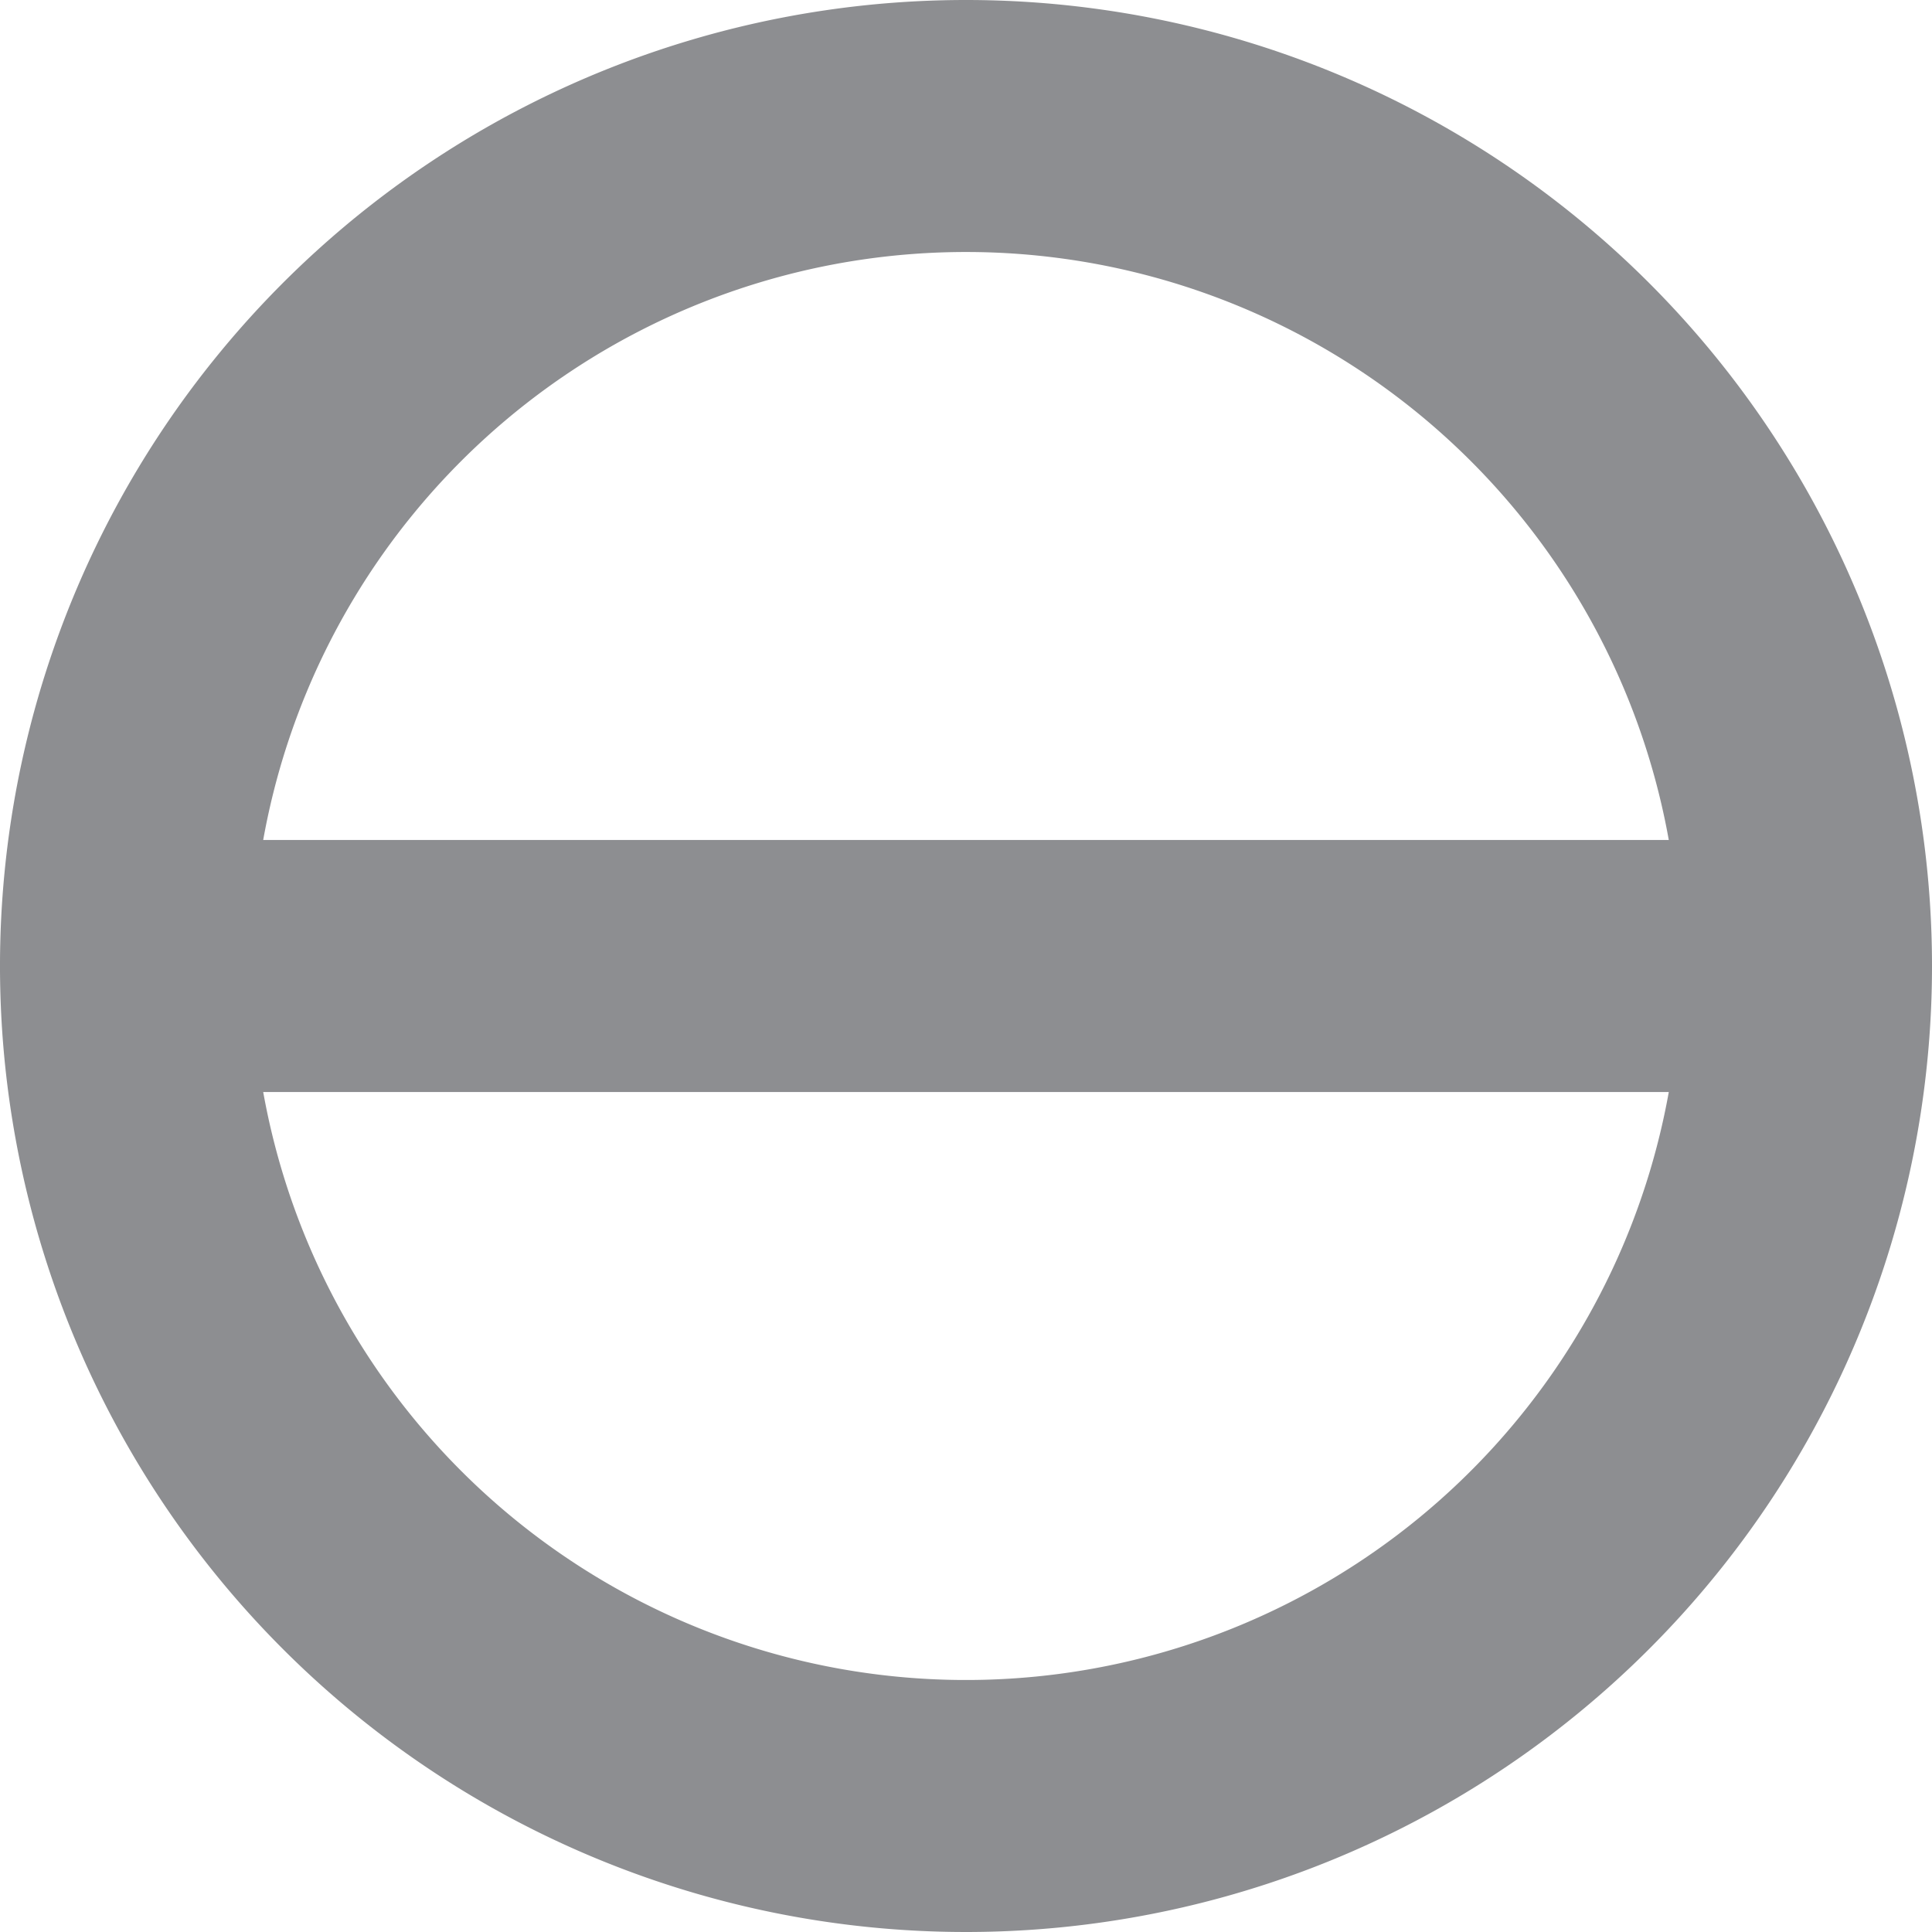 <svg xmlns="http://www.w3.org/2000/svg" width="100%" height="100%" viewBox="0 0 23 23">
  <g id="Icon_feather-minus-circle" data-name="Icon feather-minus-circle" transform="translate(-1.5 -1.5)">
    <path id="Path_4" data-name="Path 4" d="M23,13A10,10,0,1,1,13,3,10,10,0,0,1,23,13Z" transform="translate(0 0)" fill="none" stroke="#8d8e91" stroke-linecap="round" stroke-linejoin="round" stroke-width="3"/>
    <path id="Path_5" data-name="Path 5" d="M12,18H29" transform="translate(-7.5 -5)" fill="none" stroke="#8d8e91" stroke-linecap="round" stroke-linejoin="round" stroke-width="3"/>
  </g>
</svg>
